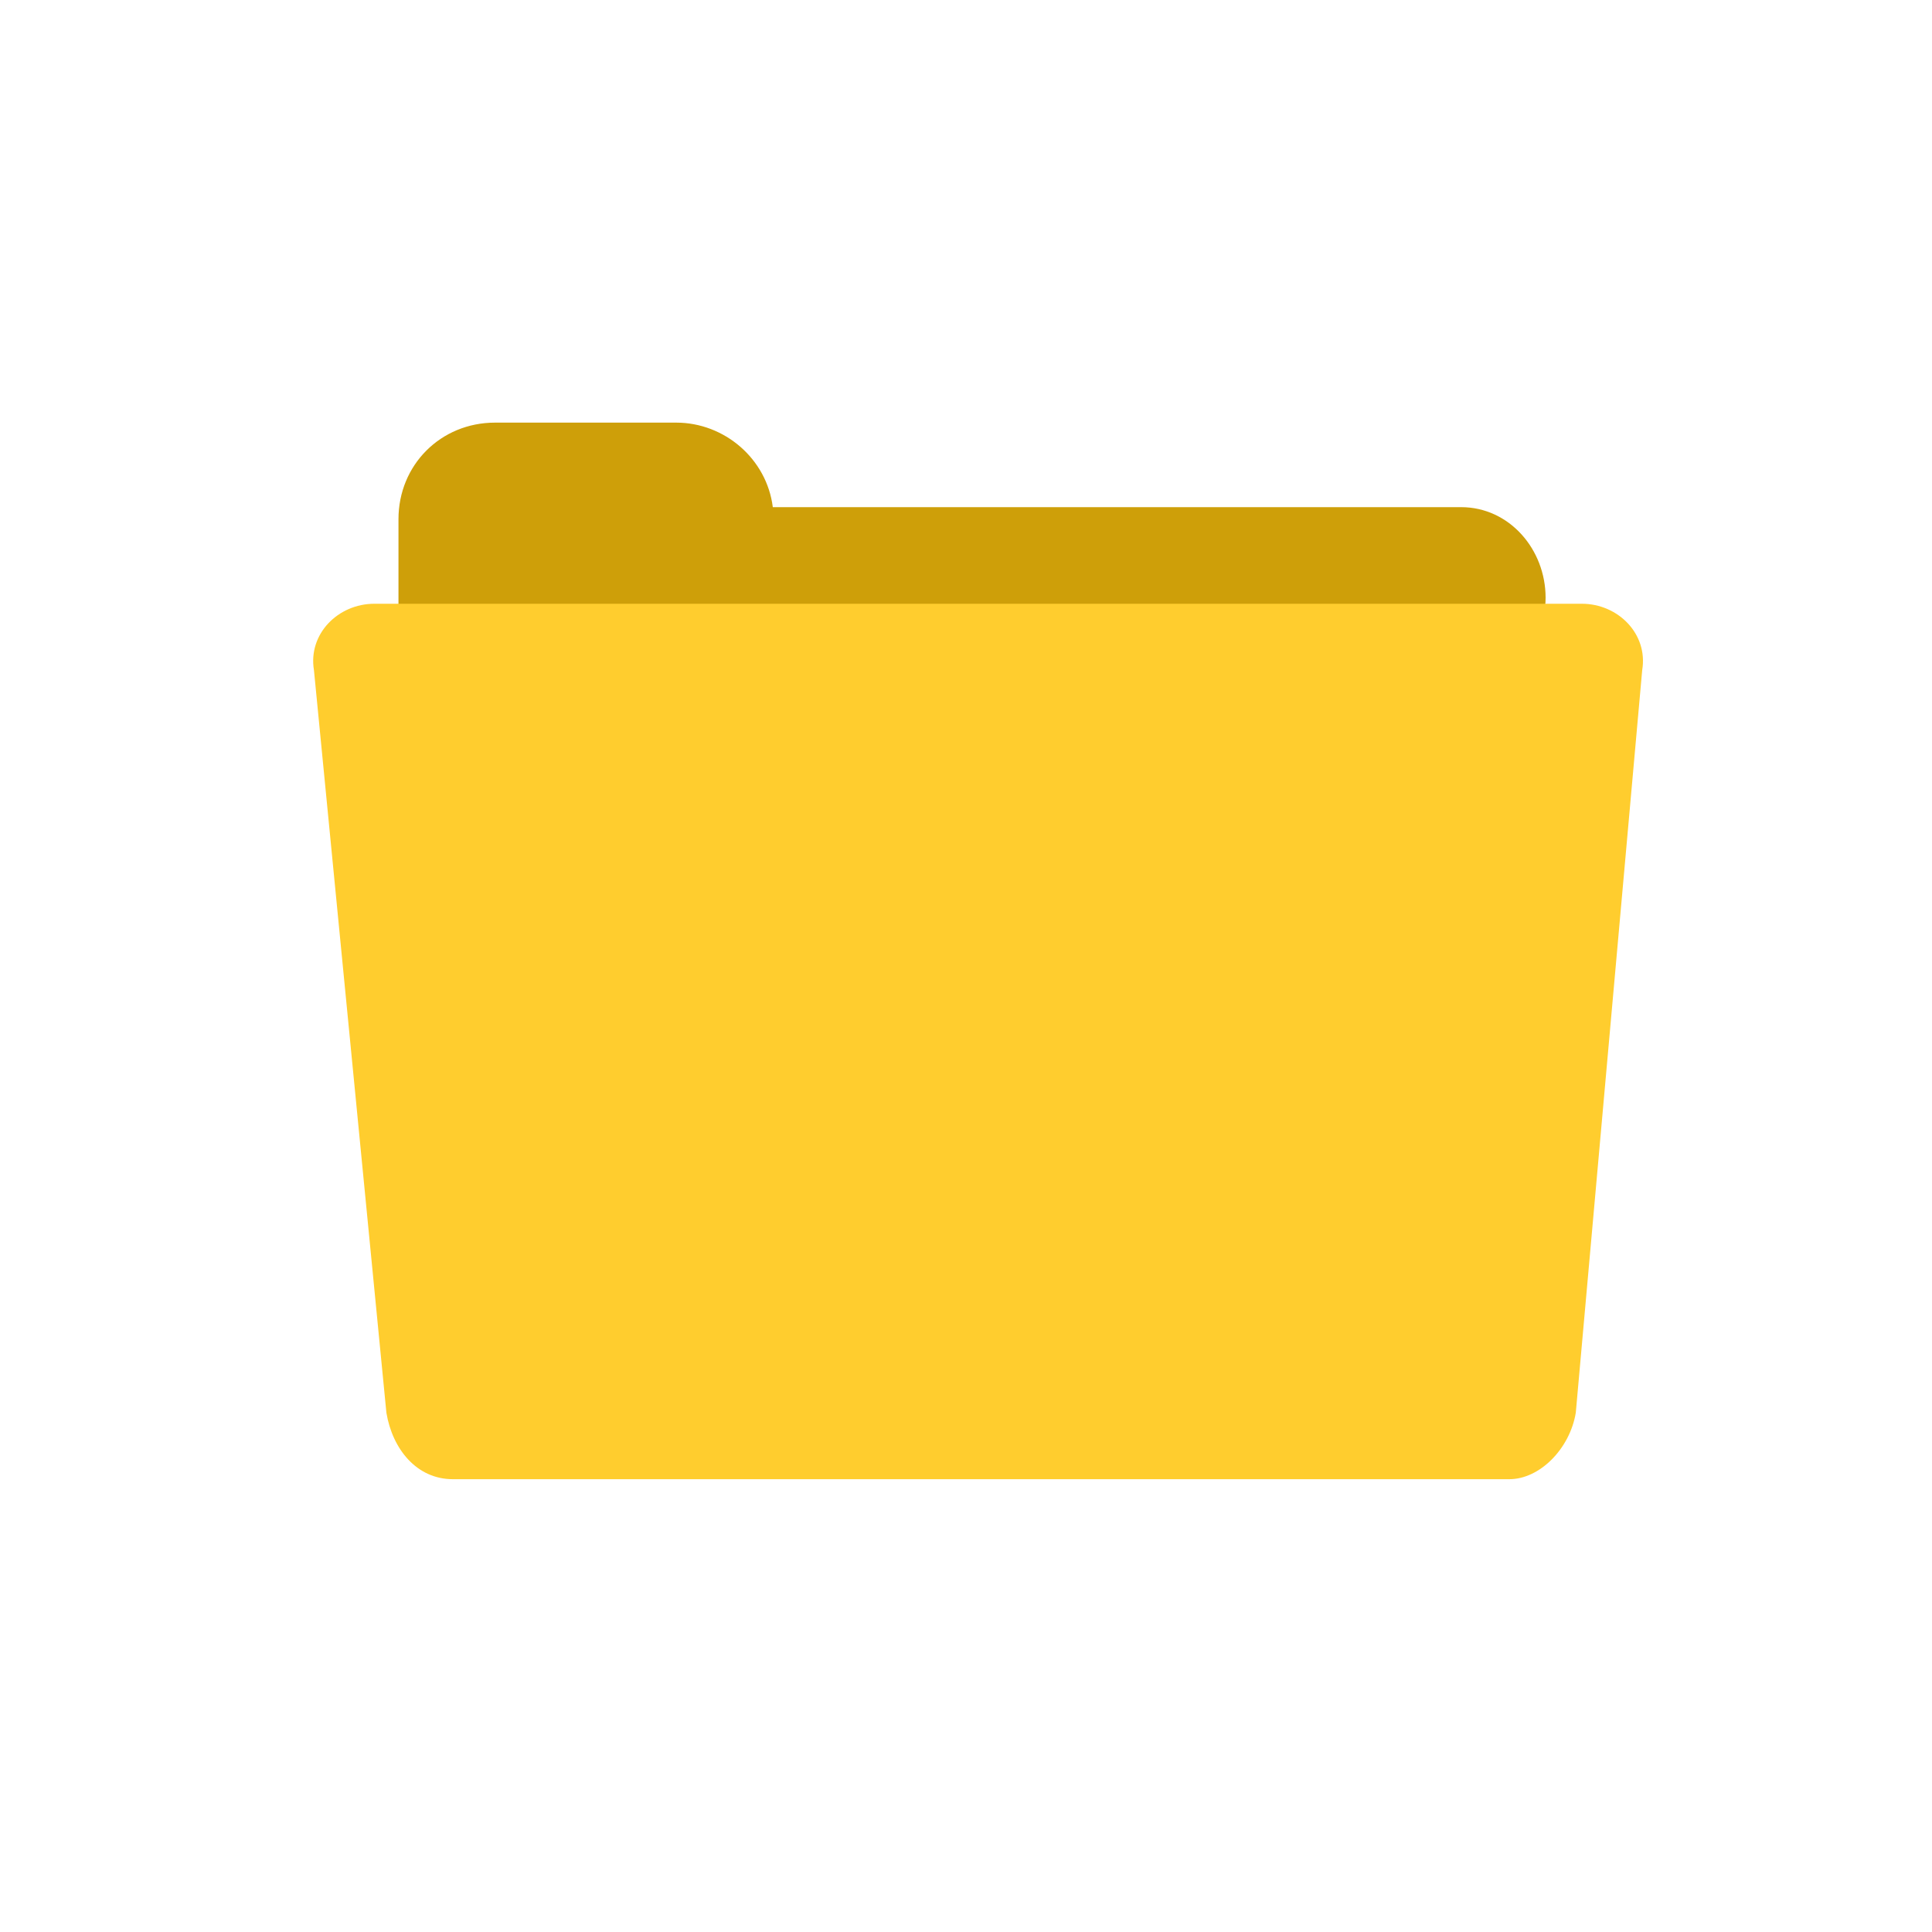 <?xml version="1.0" encoding="utf-8"?>
<!-- Generator: Adobe Illustrator 21.0.0, SVG Export Plug-In . SVG Version: 6.00 Build 0)  -->
<svg version="1.1" id="图层_1" xmlns="http://www.w3.org/2000/svg" xmlns:xlink="http://www.w3.org/1999/xlink" x="0px" y="0px"
	 viewBox="0 0 32 32" style="enable-background:new 0 0 32 32;" xml:space="preserve">
<style type="text/css">
	.st0{fill:#CE9F09;}
	.st1{fill:#FFCD2E;}
</style>
<path class="st0" d="M12.8,8.4c-0.1-0.8-0.8-1.4-1.6-1.4h-3c-0.9,0-1.6,0.7-1.6,1.6L6.6,10c0,0.9,0.8,1.6,1.6,1.6h2.8
	c0.4,0,0.8-0.2,1.1-0.4c0.2,0.1,0.5,0.2,0.7,0.2h11.3c0.8,0,1.5-0.7,1.5-1.5S25,8.4,24.2,8.4H12.9C12.9,8.4,12.8,8.4,12.8,8.4
	L12.8,8.4z"/>
<path class="st1" d="M5.2,11.1c-0.1-0.6,0.4-1.1,1-1.1h20c0.6,0,1.1,0.5,1,1.1l-1.1,12.3c-0.1,0.6-0.6,1.1-1.1,1.1H7.5
	c-0.6,0-1-0.5-1.1-1.1L5.2,11.1L5.2,11.1z"/>
</svg>
